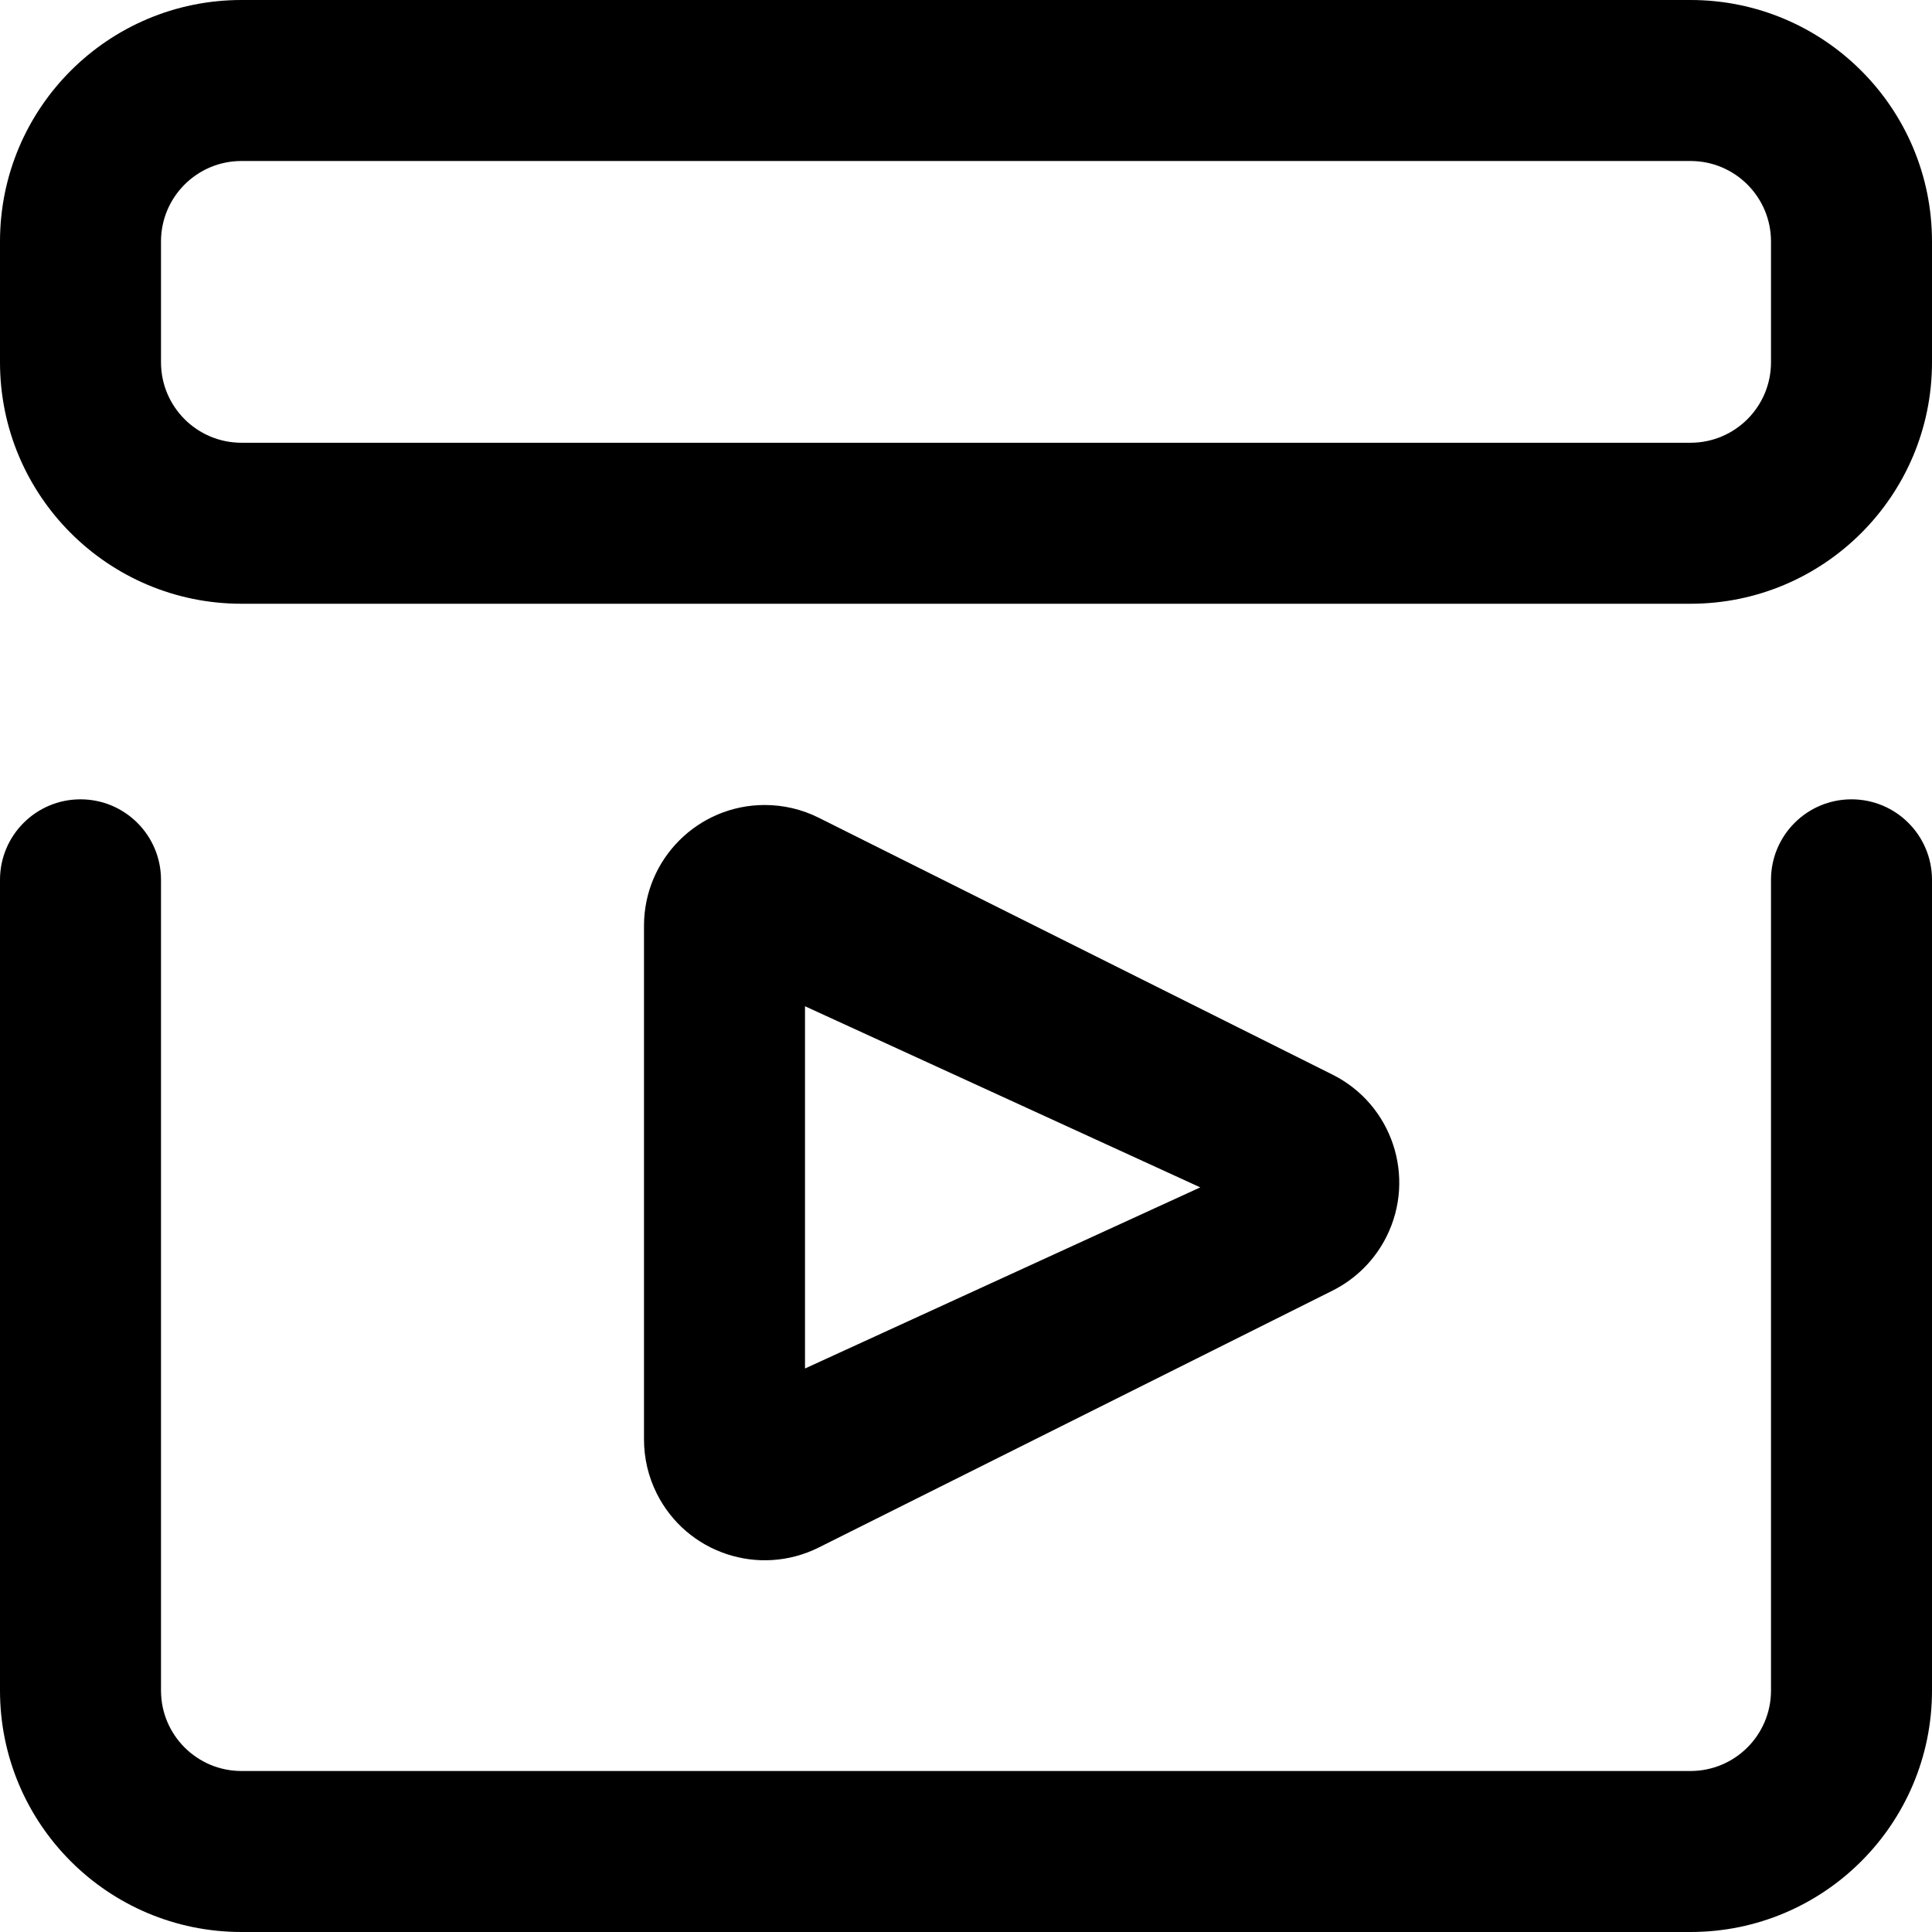 <?xml version="1.0" encoding="UTF-8"?>
<svg width="48px" height="48px" viewBox="0 0 48 48" version="1.1" xmlns="http://www.w3.org/2000/svg" xmlns:xlink="http://www.w3.org/1999/xlink">
    <!-- Generator: Sketch 49.3 (51167) - http://www.bohemiancoding.com/sketch -->
    <title>abstract/manage-video</title>
    <desc>Created with Sketch.</desc>
    <defs></defs>
    <g id="abstract/manage-video" stroke="none" stroke-width="1" fill="none" fill-rule="evenodd">
        <path d="M44,21.859 C44,20.755 44.895,19.859 46,19.859 C47.105,19.859 48,20.755 48,21.859 L48,42 C48,45.314 45.314,48 42,48 L6,48 C2.686,48 0,45.314 0,42 L0,21.859 C0,20.755 0.895,19.859 2,19.859 C3.105,19.859 4,20.755 4,21.859 L4,42 C4,43.105 4.895,44 6,44 L42,44 C43.105,44 44,43.105 44,42 L44,21.859 Z M6,0 L42,0 C45.314,-4.4408921e-16 48,2.686 48,6 L48,9 C48,12.314 45.314,15 42,15 L6,15 C2.686,15 4.4408921e-16,12.314 0,9 L0,6 C-4.4408921e-16,2.686 2.686,6.66133815e-16 6,0 Z M6,4 C4.895,4 4,4.895 4,6 L4,9 C4,10.105 4.895,11 6,11 L42,11 C43.105,11 44,10.105 44,9 L44,6 C44,4.895 43.105,4 42,4 L6,4 Z M20.342,38.447 C18.86,39.188 17.058,38.588 16.317,37.106 C16.108,36.689 16,36.23 16,35.764 L16,23 C16,21.343 17.343,20 19,20 C19.466,20 19.925,20.108 20.342,20.317 L33.106,26.699 C34.588,27.44 35.188,29.242 34.447,30.724 C34.157,31.304 33.686,31.775 33.106,32.065 L20.342,38.447 Z M29.82,29.5 L20,25 L20,34 L29.82,29.5 Z" id="manage-video" fill="#000000" fill-rule="nonzero"></path>
    </g>
</svg>
